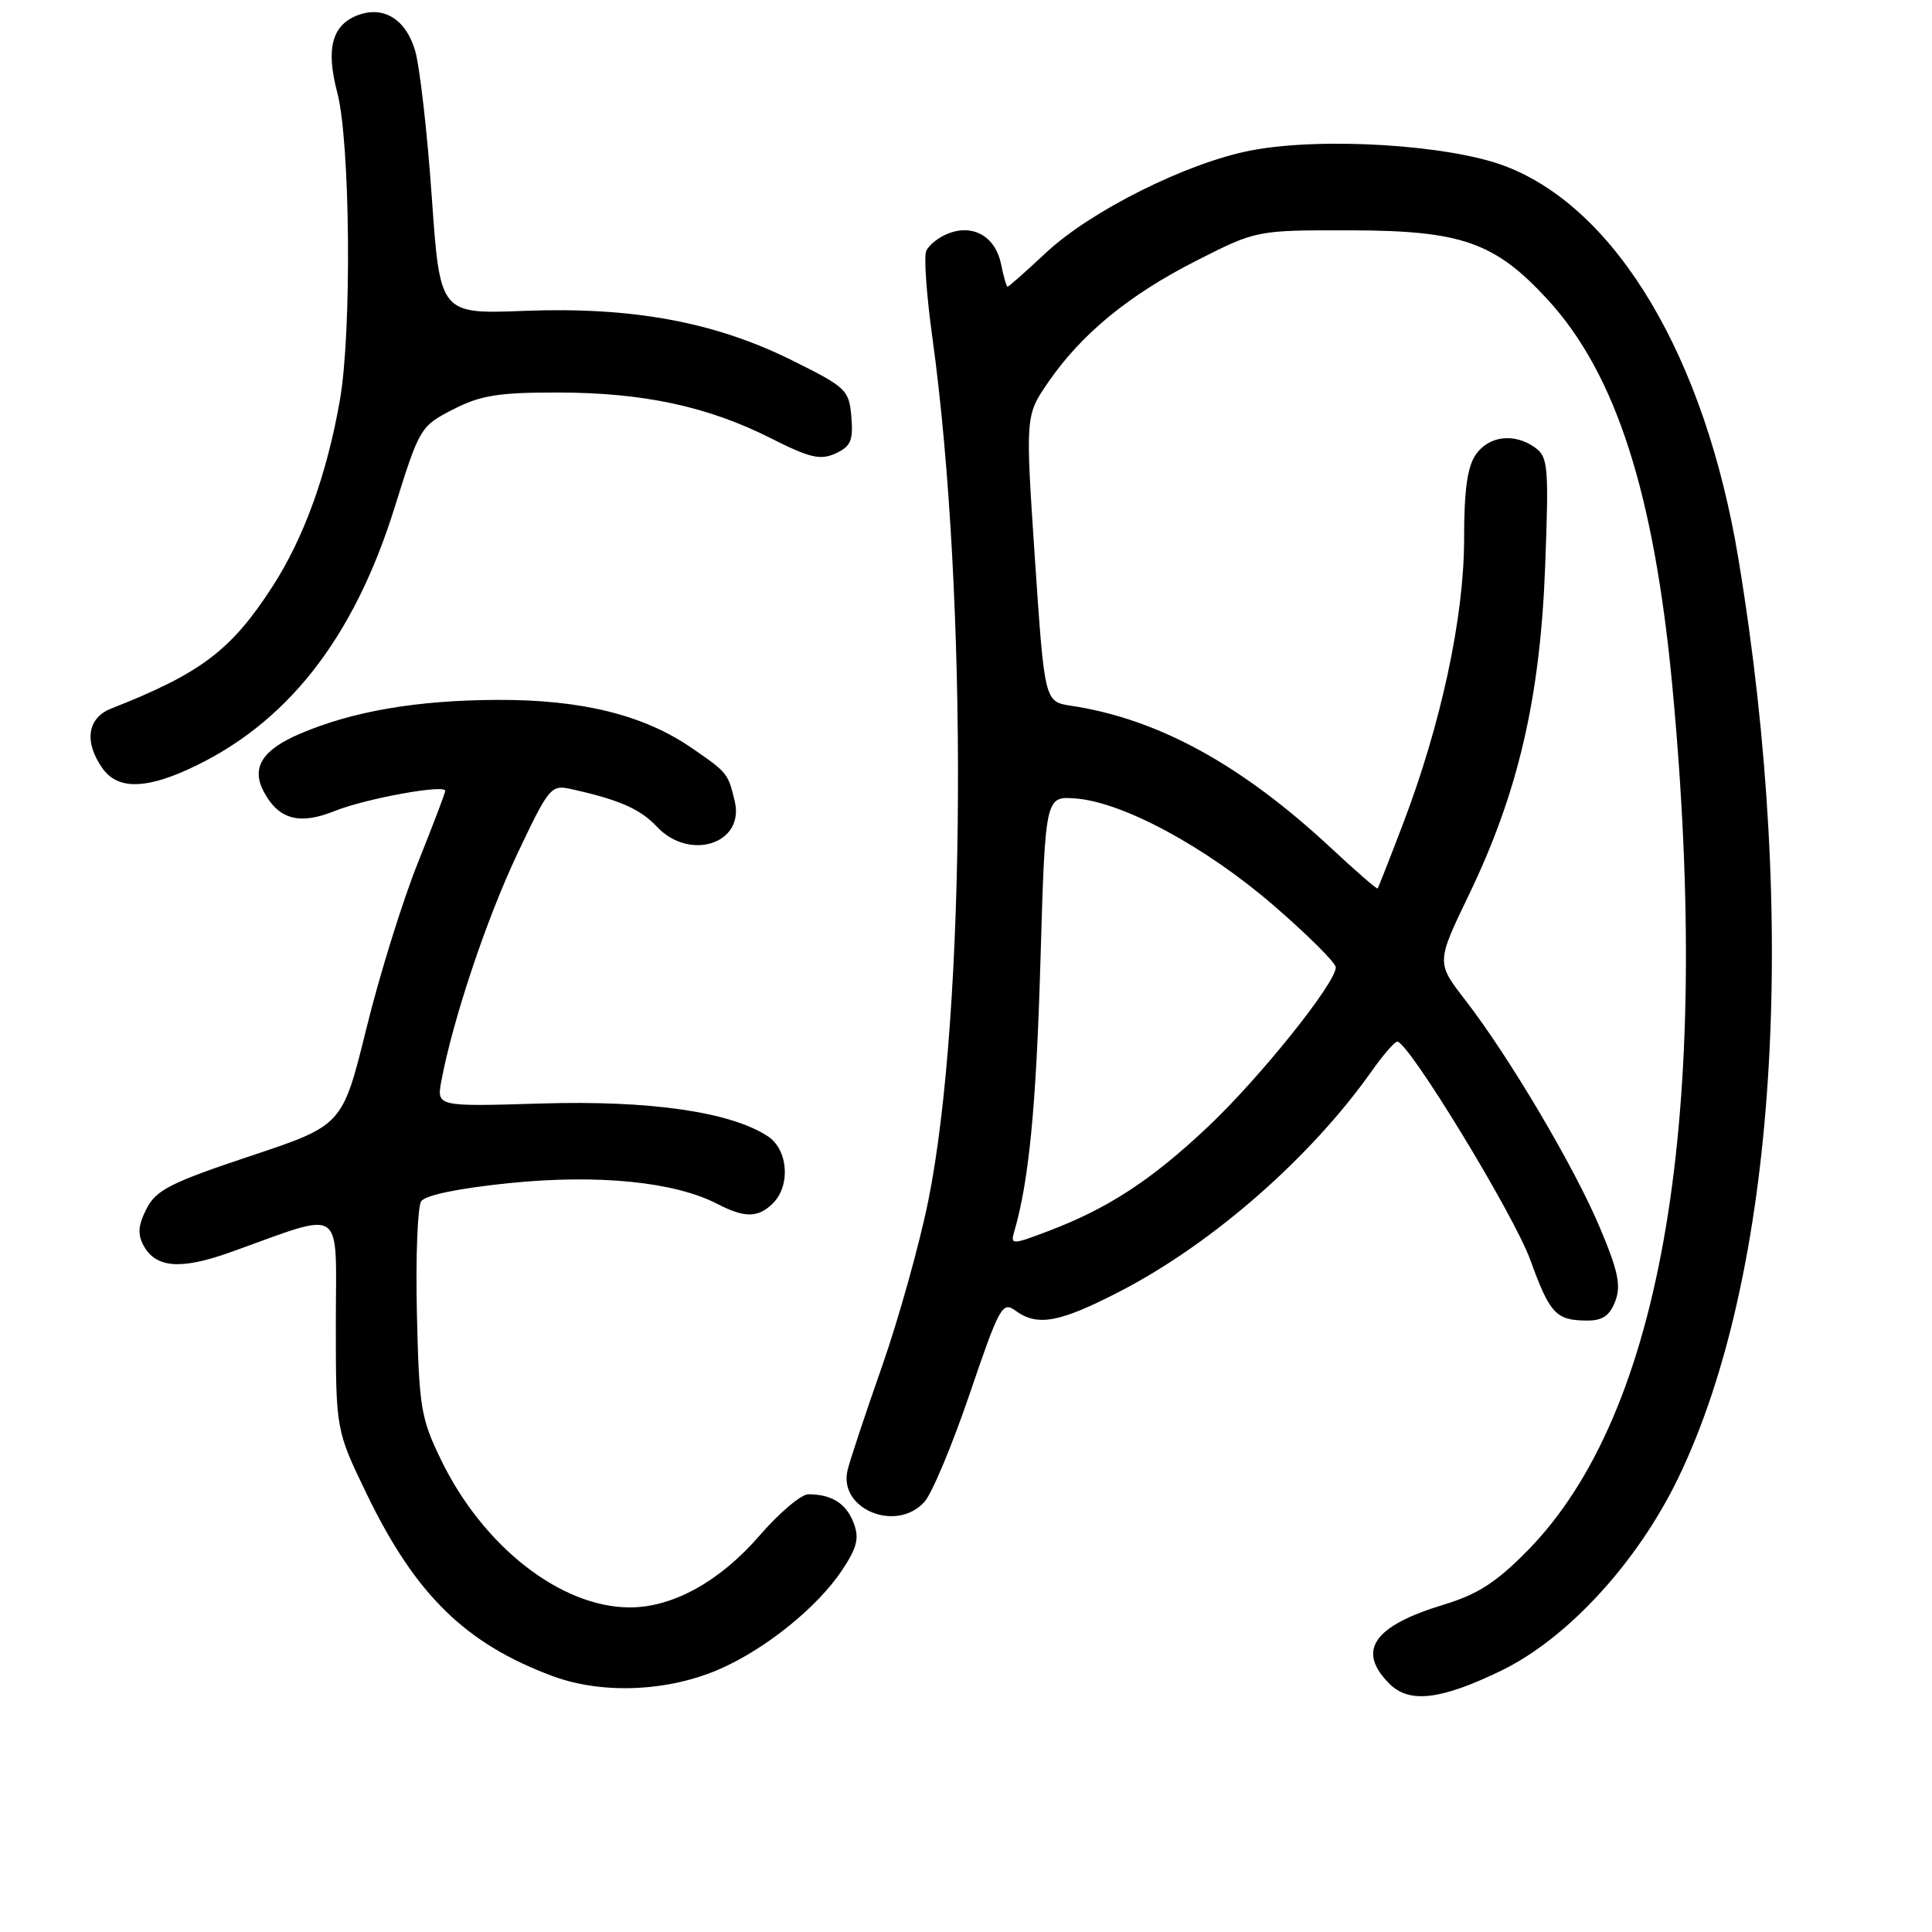 <?xml version="1.0" encoding="UTF-8" standalone="no"?>
<!DOCTYPE svg PUBLIC "-//W3C//DTD SVG 1.1//EN" "http://www.w3.org/Graphics/SVG/1.1/DTD/svg11.dtd" >
<svg xmlns="http://www.w3.org/2000/svg" xmlns:xlink="http://www.w3.org/1999/xlink" version="1.1" viewBox="0 0 256 256">
 <g >
 <path fill="currentColor"
d=" M 198.92 221.37 C 207.71 217.11 216.98 207.02 222.39 195.81 C 235.36 168.96 238.39 122.64 230.35 74.06 C 225.95 47.41 214.25 27.69 199.49 22.03 C 192.07 19.18 175.15 18.13 165.74 19.94 C 157.32 21.56 144.57 27.91 138.63 33.46 C 135.95 35.96 133.65 38.00 133.51 38.00 C 133.37 38.00 132.98 36.67 132.66 35.05 C 131.93 31.39 129.02 29.66 125.70 30.92 C 124.37 31.43 123.02 32.50 122.72 33.29 C 122.41 34.09 122.78 39.19 123.53 44.62 C 128.28 78.92 128.03 134.16 123.01 159.07 C 121.85 164.81 119.10 174.68 116.89 181.00 C 114.67 187.32 112.61 193.53 112.31 194.79 C 111.05 199.95 118.76 203.14 122.49 199.01 C 123.49 197.91 126.19 191.45 128.50 184.66 C 132.42 173.14 132.83 172.40 134.54 173.66 C 137.47 175.80 140.38 175.26 148.43 171.10 C 160.63 164.79 173.63 153.42 181.72 141.98 C 183.25 139.81 184.79 138.03 185.14 138.02 C 186.60 137.97 200.58 160.91 202.77 166.94 C 205.37 174.10 206.17 174.96 210.27 174.98 C 212.34 175.00 213.30 174.34 214.03 172.42 C 214.82 170.35 214.42 168.43 212.01 162.71 C 208.65 154.70 199.98 140.04 194.16 132.52 C 190.31 127.55 190.31 127.55 194.66 118.52 C 201.16 105.03 204.08 92.49 204.74 75.09 C 205.24 61.90 205.13 60.57 203.45 59.34 C 200.71 57.34 197.31 57.72 195.56 60.22 C 194.43 61.84 194.00 64.92 194.00 71.47 C 194.00 81.77 190.95 95.97 185.88 109.23 C 184.15 113.78 182.64 117.60 182.55 117.73 C 182.45 117.86 179.70 115.47 176.44 112.43 C 164.53 101.33 153.49 95.27 141.95 93.52 C 138.41 92.99 138.41 92.99 137.13 74.03 C 135.86 55.07 135.86 55.07 138.90 50.64 C 143.32 44.22 149.63 39.05 158.61 34.50 C 166.50 30.50 166.50 30.50 179.00 30.52 C 193.65 30.55 198.07 32.10 205.03 39.65 C 214.08 49.47 219.18 65.26 221.60 91.00 C 226.94 147.77 220.32 187.26 202.40 205.47 C 198.26 209.68 195.80 211.26 191.29 212.63 C 181.97 215.45 179.72 218.72 184.11 223.11 C 186.74 225.74 190.89 225.26 198.92 221.37 Z  M 95.48 221.11 C 101.57 218.42 108.38 212.89 111.60 208.03 C 113.58 205.03 113.88 203.81 113.11 201.79 C 112.13 199.22 110.20 198.00 107.11 198.00 C 106.16 198.00 103.29 200.43 100.72 203.39 C 95.42 209.53 89.17 213.00 83.43 212.99 C 74.31 212.97 64.02 204.93 58.45 193.46 C 55.76 187.93 55.53 186.52 55.24 174.00 C 55.07 166.57 55.33 159.91 55.81 159.18 C 56.37 158.36 60.77 157.45 67.56 156.76 C 79.25 155.58 89.38 156.59 95.02 159.51 C 98.69 161.41 100.47 161.39 102.43 159.43 C 104.79 157.06 104.42 152.32 101.74 150.56 C 96.79 147.32 86.12 145.78 71.67 146.22 C 57.84 146.64 57.84 146.64 58.49 143.19 C 60.02 135.06 64.44 121.84 68.51 113.22 C 72.75 104.26 73.00 103.96 75.70 104.56 C 82.05 105.97 84.83 107.19 87.03 109.53 C 91.38 114.17 98.70 111.79 97.36 106.18 C 96.47 102.46 96.41 102.38 91.64 99.10 C 85.30 94.74 77.09 92.70 65.96 92.74 C 55.28 92.78 46.81 94.22 39.78 97.21 C 34.72 99.37 33.25 101.72 34.97 104.94 C 36.92 108.59 39.69 109.34 44.33 107.47 C 48.42 105.82 59.00 103.89 59.00 104.79 C 59.00 105.05 57.36 109.36 55.35 114.38 C 53.34 119.39 50.27 129.26 48.54 136.31 C 45.38 149.12 45.38 149.12 33.14 153.19 C 22.63 156.70 20.70 157.67 19.43 160.14 C 18.32 162.29 18.21 163.52 19.00 165.00 C 20.62 168.02 23.91 168.29 30.50 165.94 C 45.92 160.43 44.50 159.47 44.50 175.37 C 44.50 189.50 44.50 189.50 48.61 198.00 C 55.06 211.32 61.68 217.80 73.22 222.09 C 79.82 224.54 88.60 224.16 95.48 221.11 Z  M 24.88 101.97 C 37.90 96.06 46.84 84.73 52.31 67.18 C 55.59 56.67 55.72 56.46 60.04 54.25 C 63.69 52.38 66.02 52.00 73.96 52.01 C 85.30 52.03 93.80 53.86 102.16 58.08 C 107.31 60.68 108.69 61.00 110.71 60.09 C 112.73 59.16 113.07 58.38 112.81 55.24 C 112.51 51.67 112.16 51.33 105.00 47.77 C 94.75 42.67 83.82 40.64 69.50 41.19 C 58.30 41.62 58.30 41.62 57.21 26.06 C 56.61 17.50 55.62 8.79 55.00 6.69 C 53.78 2.58 50.88 0.76 47.50 1.98 C 44.00 3.25 43.14 6.41 44.69 12.26 C 46.41 18.77 46.63 43.93 45.04 53.00 C 43.32 62.85 40.28 71.25 36.11 77.71 C 30.64 86.18 26.61 89.22 14.75 93.88 C 11.58 95.12 11.10 98.27 13.56 101.78 C 15.50 104.55 19.05 104.61 24.88 101.97 Z  M 134.37 163.27 C 136.34 156.56 137.30 146.67 137.86 127.50 C 138.50 105.50 138.50 105.50 142.50 105.80 C 148.76 106.26 159.82 112.23 168.80 120.01 C 173.31 123.91 177.00 127.59 177.00 128.18 C 177.00 130.26 166.90 142.86 160.05 149.31 C 152.57 156.37 146.85 160.11 138.92 163.12 C 134.15 164.94 133.88 164.94 134.37 163.27 Z "/>
</g>
</svg>